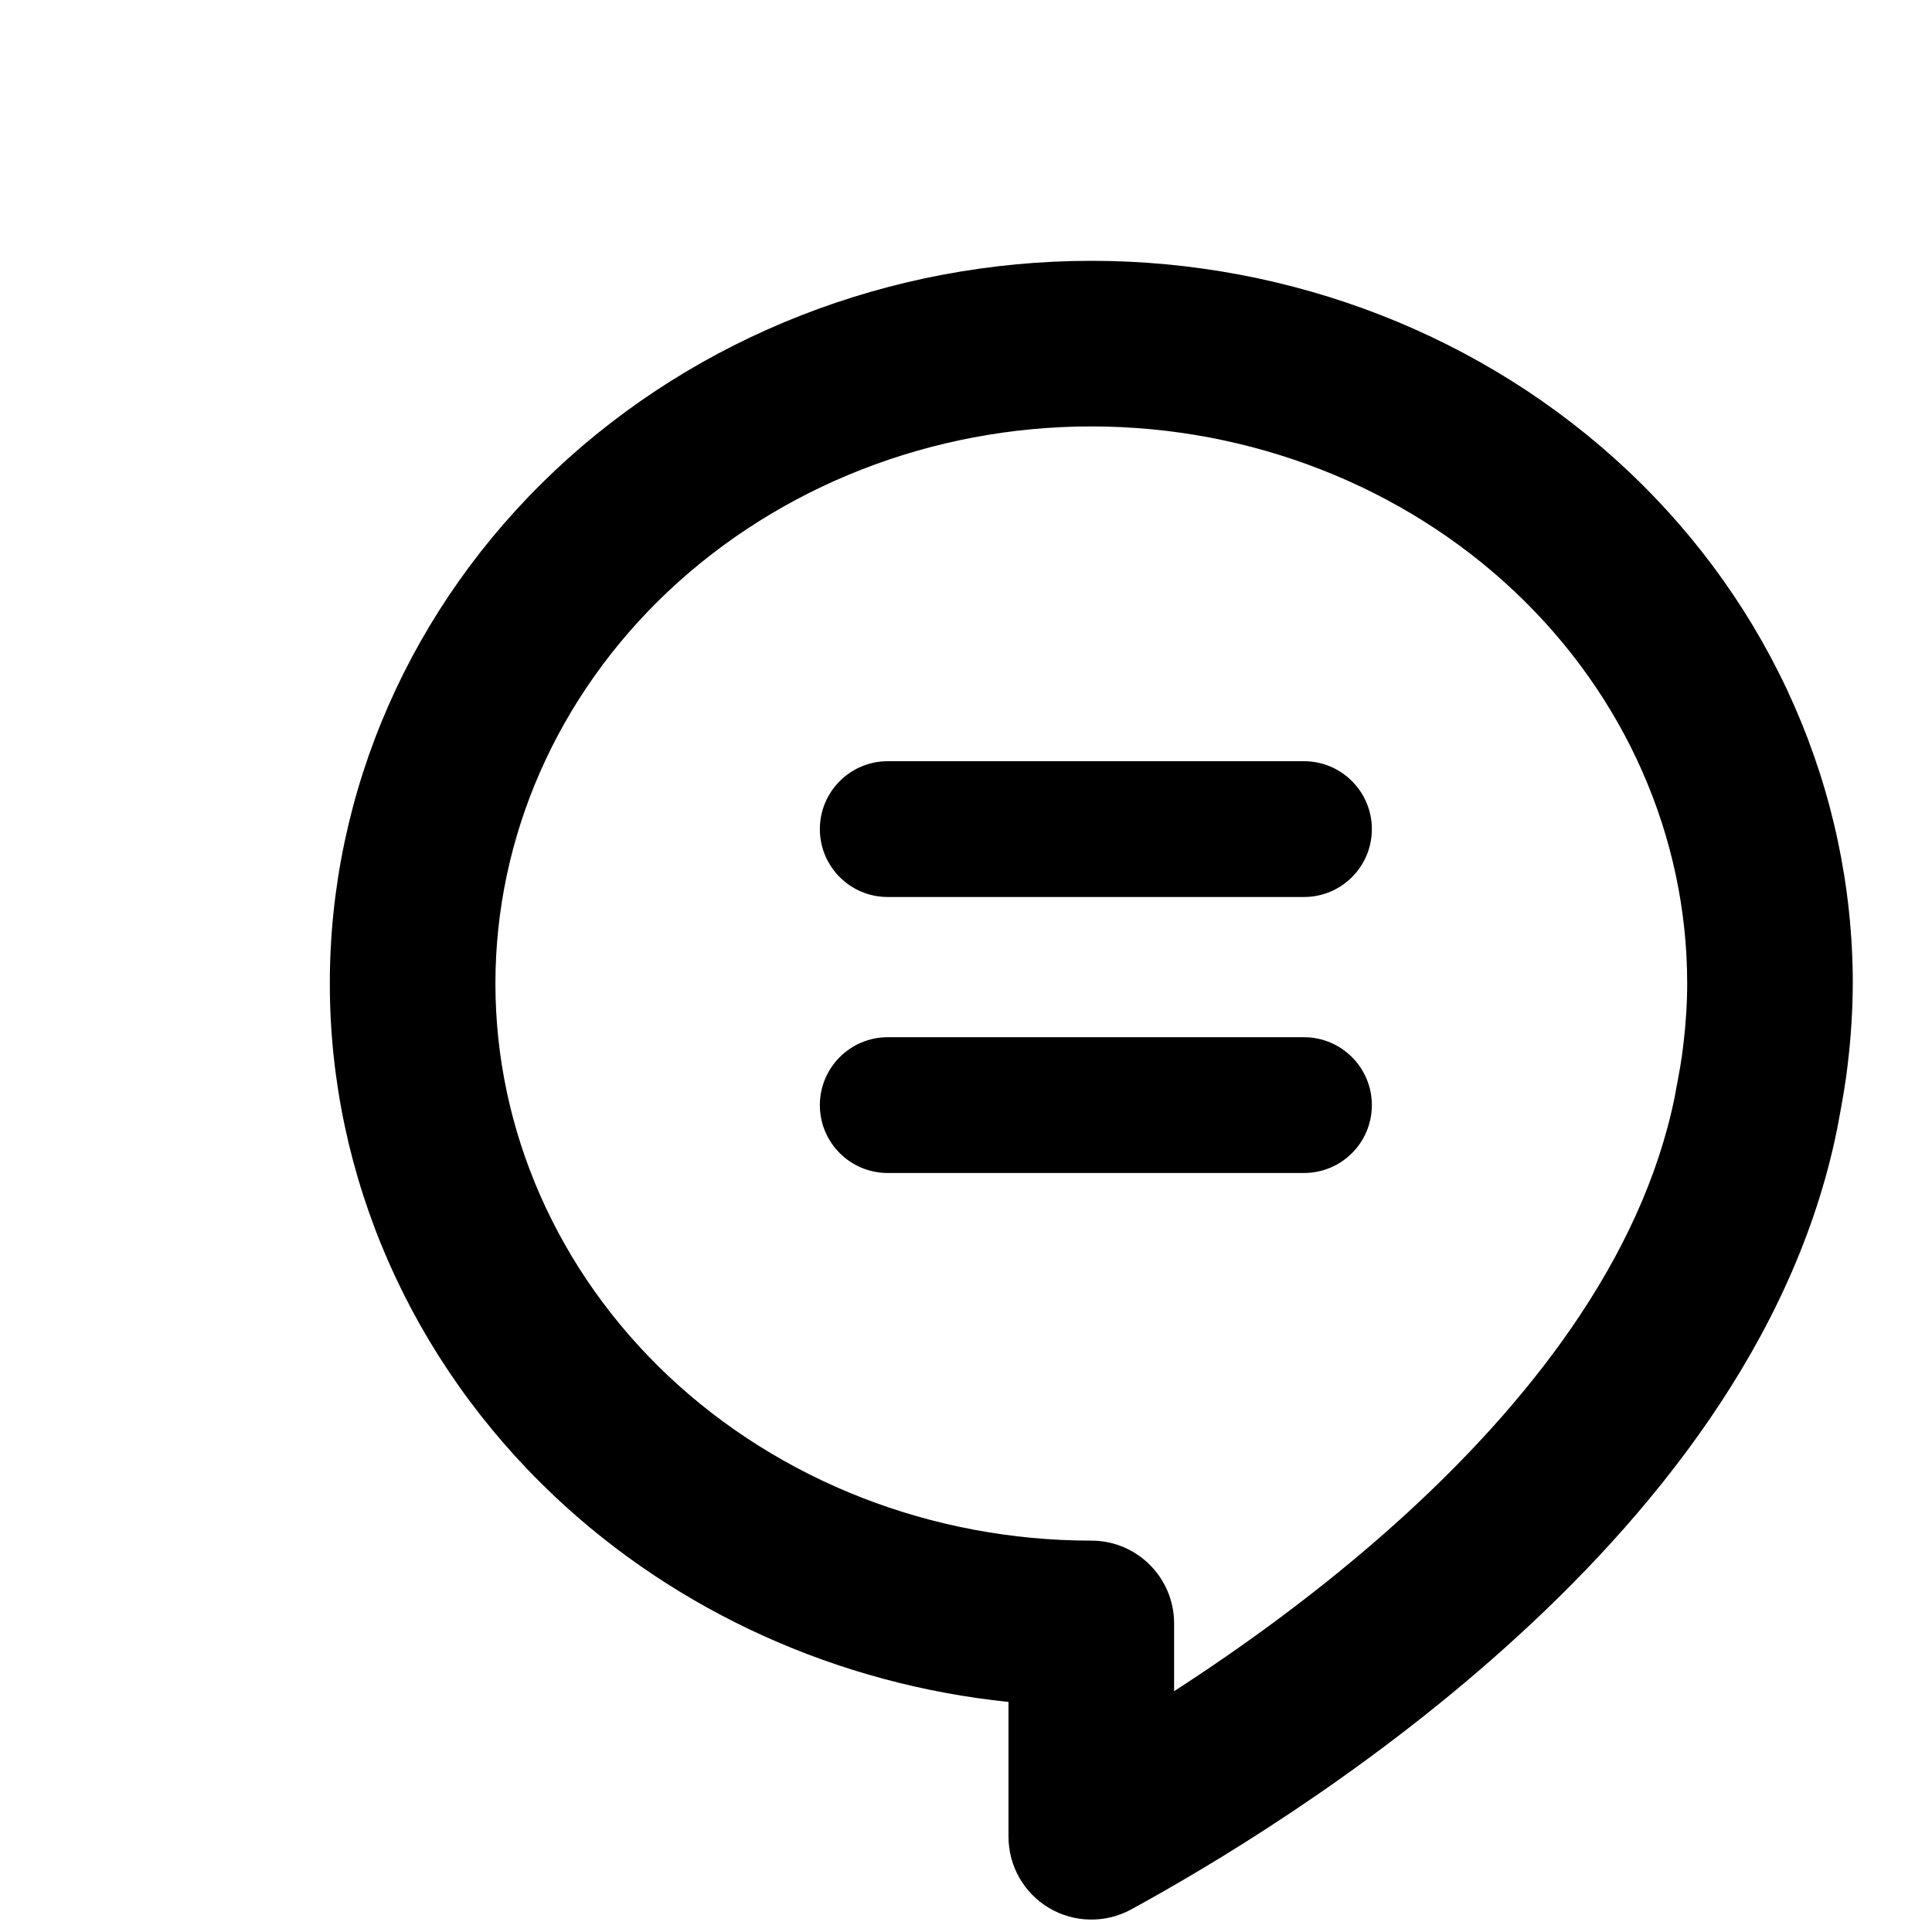 <svg width="14" height="14" viewBox="0 0 14 14" fill="none" xmlns="http://www.w3.org/2000/svg">
<path fillRule="evenodd" clipRule="evenodd" d="M4.019 3.412C5.056 2.434 6.456 1.89 7.908 1.89C9.361 1.89 10.76 2.434 11.797 3.412C12.836 4.391 13.426 5.727 13.426 7.127L13.426 7.13C13.425 7.322 13.413 7.514 13.39 7.706C13.373 7.858 13.346 8.002 13.323 8.126L13.323 8.127L13.314 8.172L13.313 8.179L13.313 8.179C13.001 9.729 11.95 11.005 10.908 11.938C9.857 12.881 8.745 13.537 8.196 13.837C8.01 13.938 7.784 13.934 7.602 13.826C7.42 13.718 7.308 13.522 7.308 13.31V12.333C6.075 12.205 4.912 11.685 4.019 10.843C2.981 9.864 2.39 8.528 2.39 7.127C2.39 5.727 2.981 4.391 4.019 3.412ZM7.908 3.09C6.752 3.09 5.65 3.524 4.842 4.285C4.036 5.045 3.59 6.068 3.59 7.127C3.59 8.186 4.036 9.209 4.842 9.97C5.65 10.731 6.752 11.164 7.908 11.164C8.24 11.164 8.508 11.433 8.508 11.764V12.255C8.991 11.943 9.56 11.535 10.107 11.045C11.071 10.181 11.898 9.123 12.136 7.946L12.143 7.908L12.144 7.901L12.144 7.901C12.168 7.777 12.187 7.673 12.198 7.571L12.198 7.564L12.199 7.564C12.216 7.419 12.226 7.272 12.226 7.126C12.226 6.068 11.78 5.045 10.974 4.285C10.167 3.524 9.064 3.09 7.908 3.09ZM5.941 6.008C5.941 5.737 6.161 5.516 6.433 5.516H9.449C9.721 5.516 9.941 5.737 9.941 6.008C9.941 6.28 9.721 6.5 9.449 6.5H6.433C6.161 6.5 5.941 6.28 5.941 6.008ZM6.433 7.516C6.161 7.516 5.941 7.737 5.941 8.008C5.941 8.28 6.161 8.5 6.433 8.5H9.449C9.721 8.5 9.941 8.28 9.941 8.008C9.941 7.737 9.721 7.516 9.449 7.516H6.433Z" fill="currentColor" /></svg>